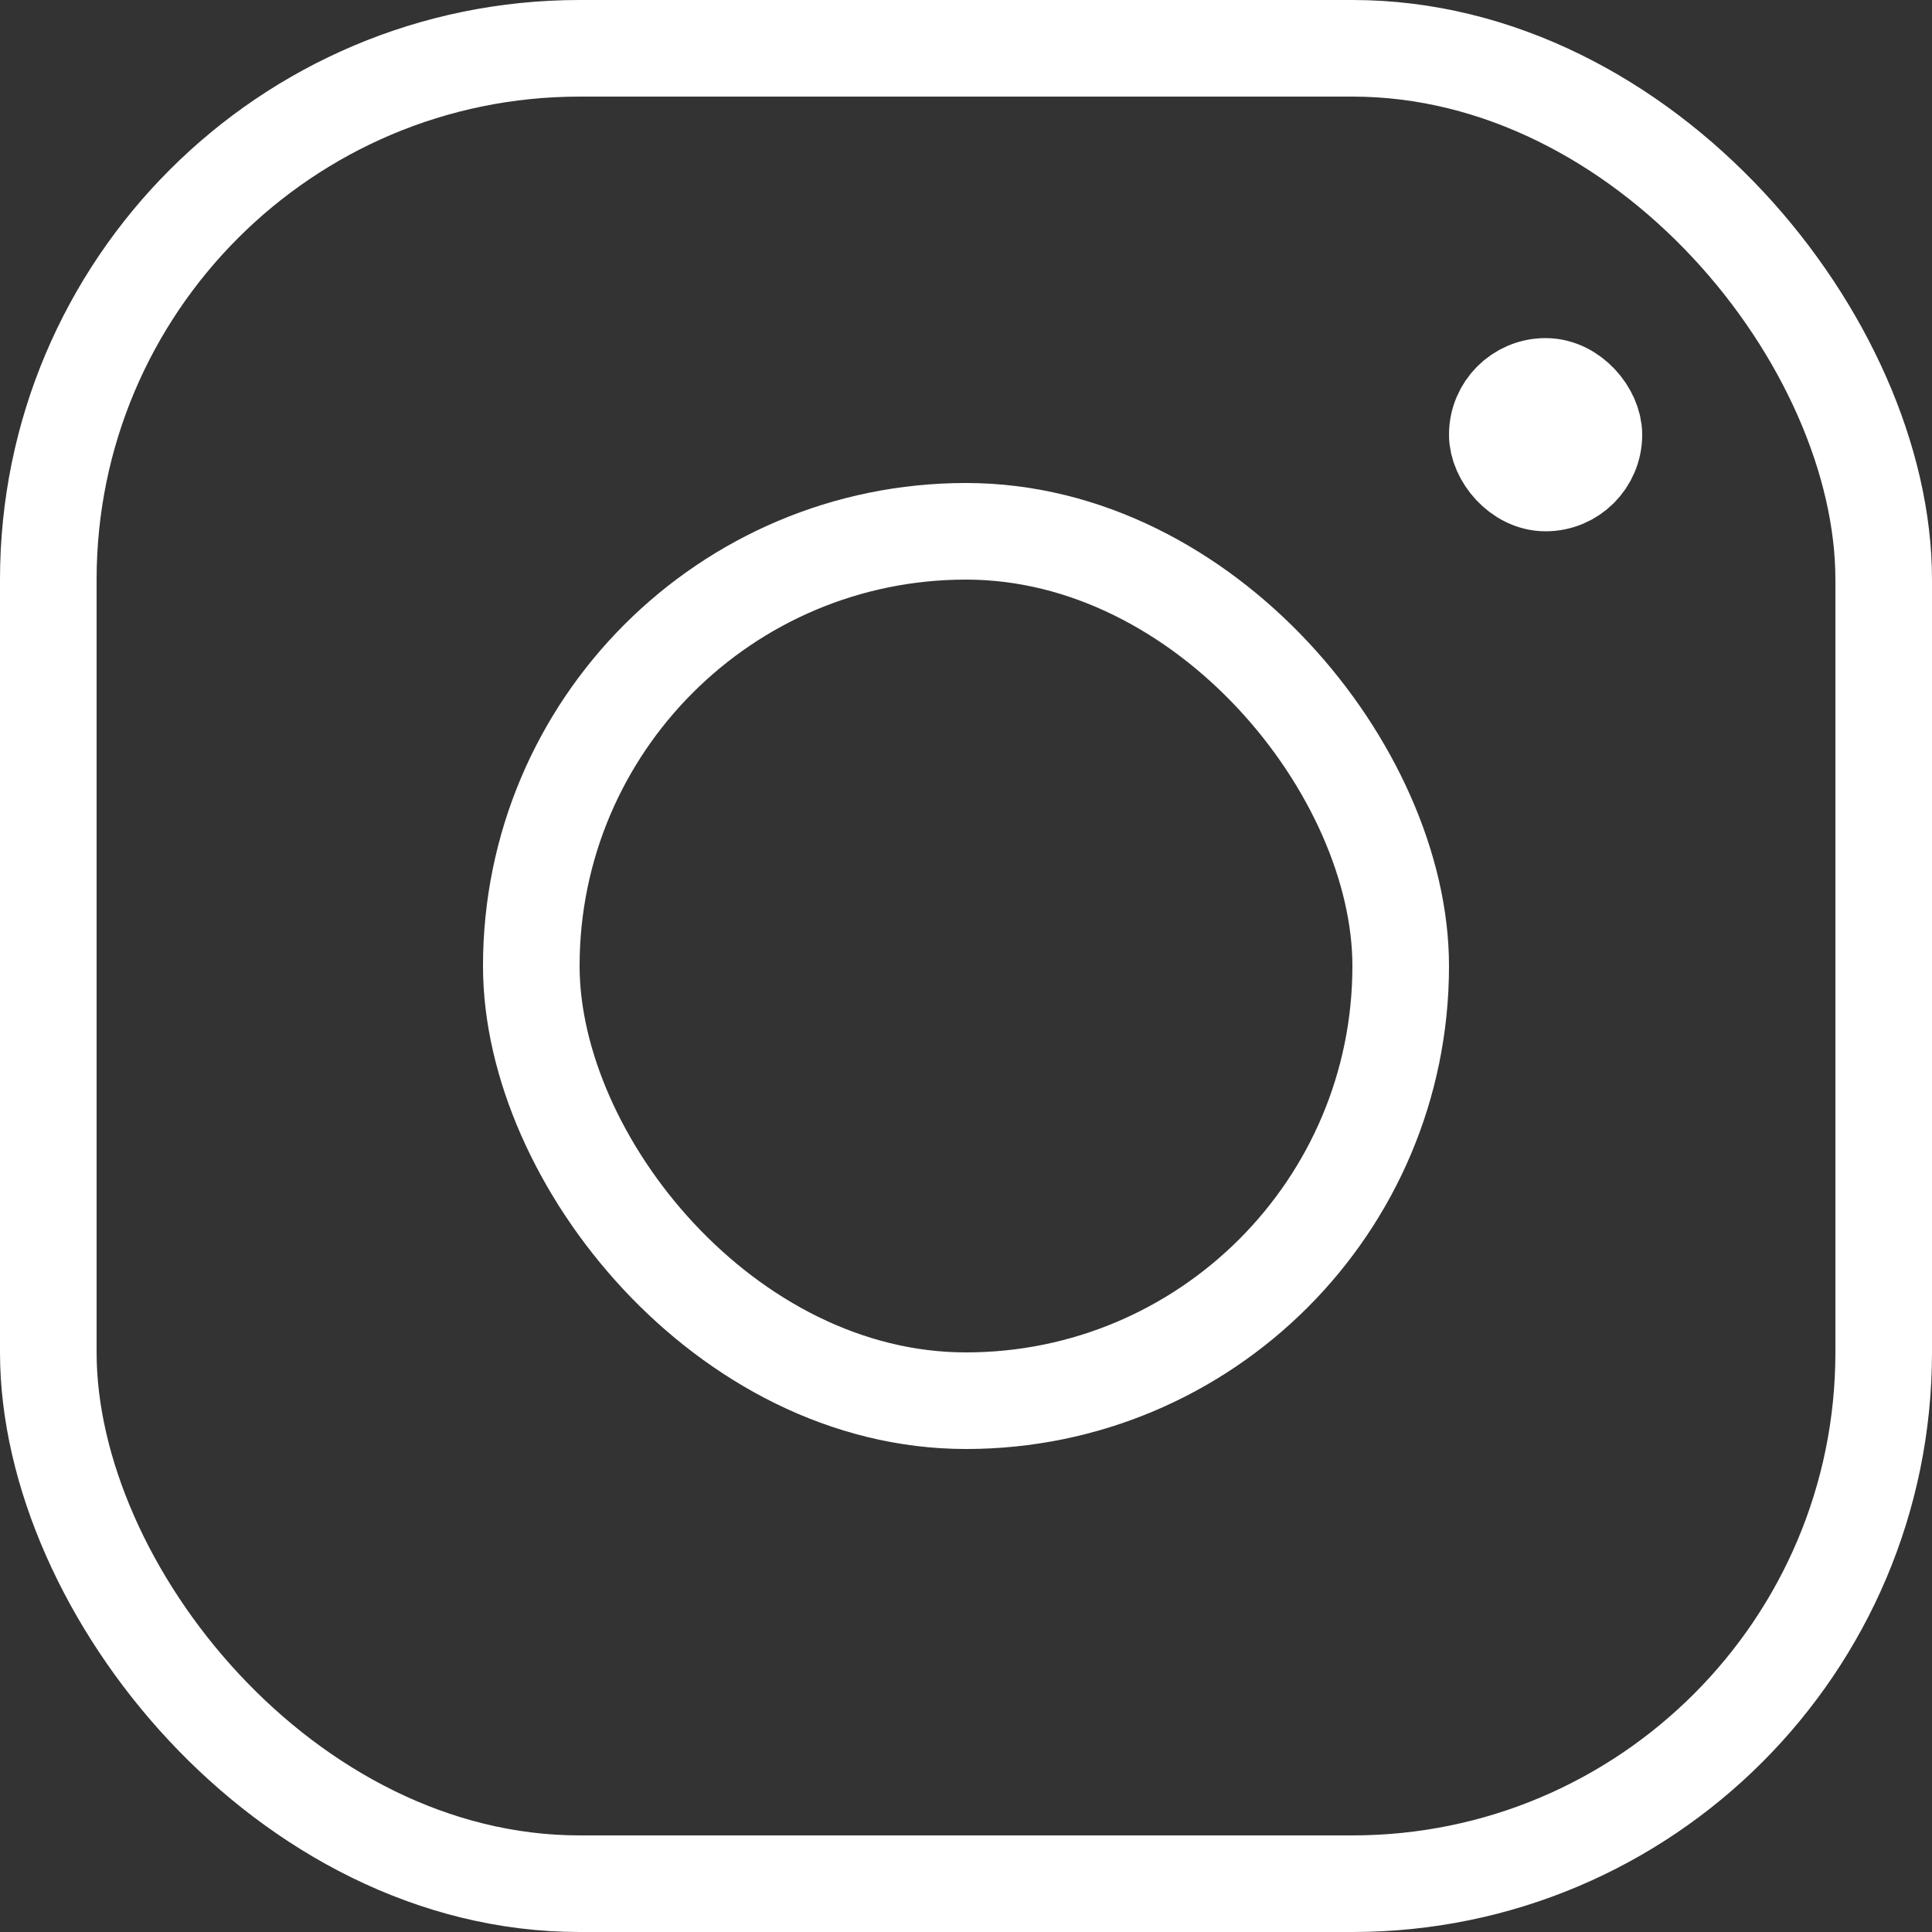 <svg width="40" height="40" viewBox="0 0 40 40" fill="none" xmlns="http://www.w3.org/2000/svg">
<rect x="0" y="0" width="40" height="40" fill="#333333" stroke="none"/>
<rect x="1" y="1" width="38" height="38" rx="11" stroke="white" stroke-width="2"/>
<rect x="31" y="8" width="2" height="2" rx="1" stroke="white" stroke-width="2"/>
<rect x="11" y="11" width="18" height="18" rx="9" stroke="white" stroke-width="2"/>
</svg>
